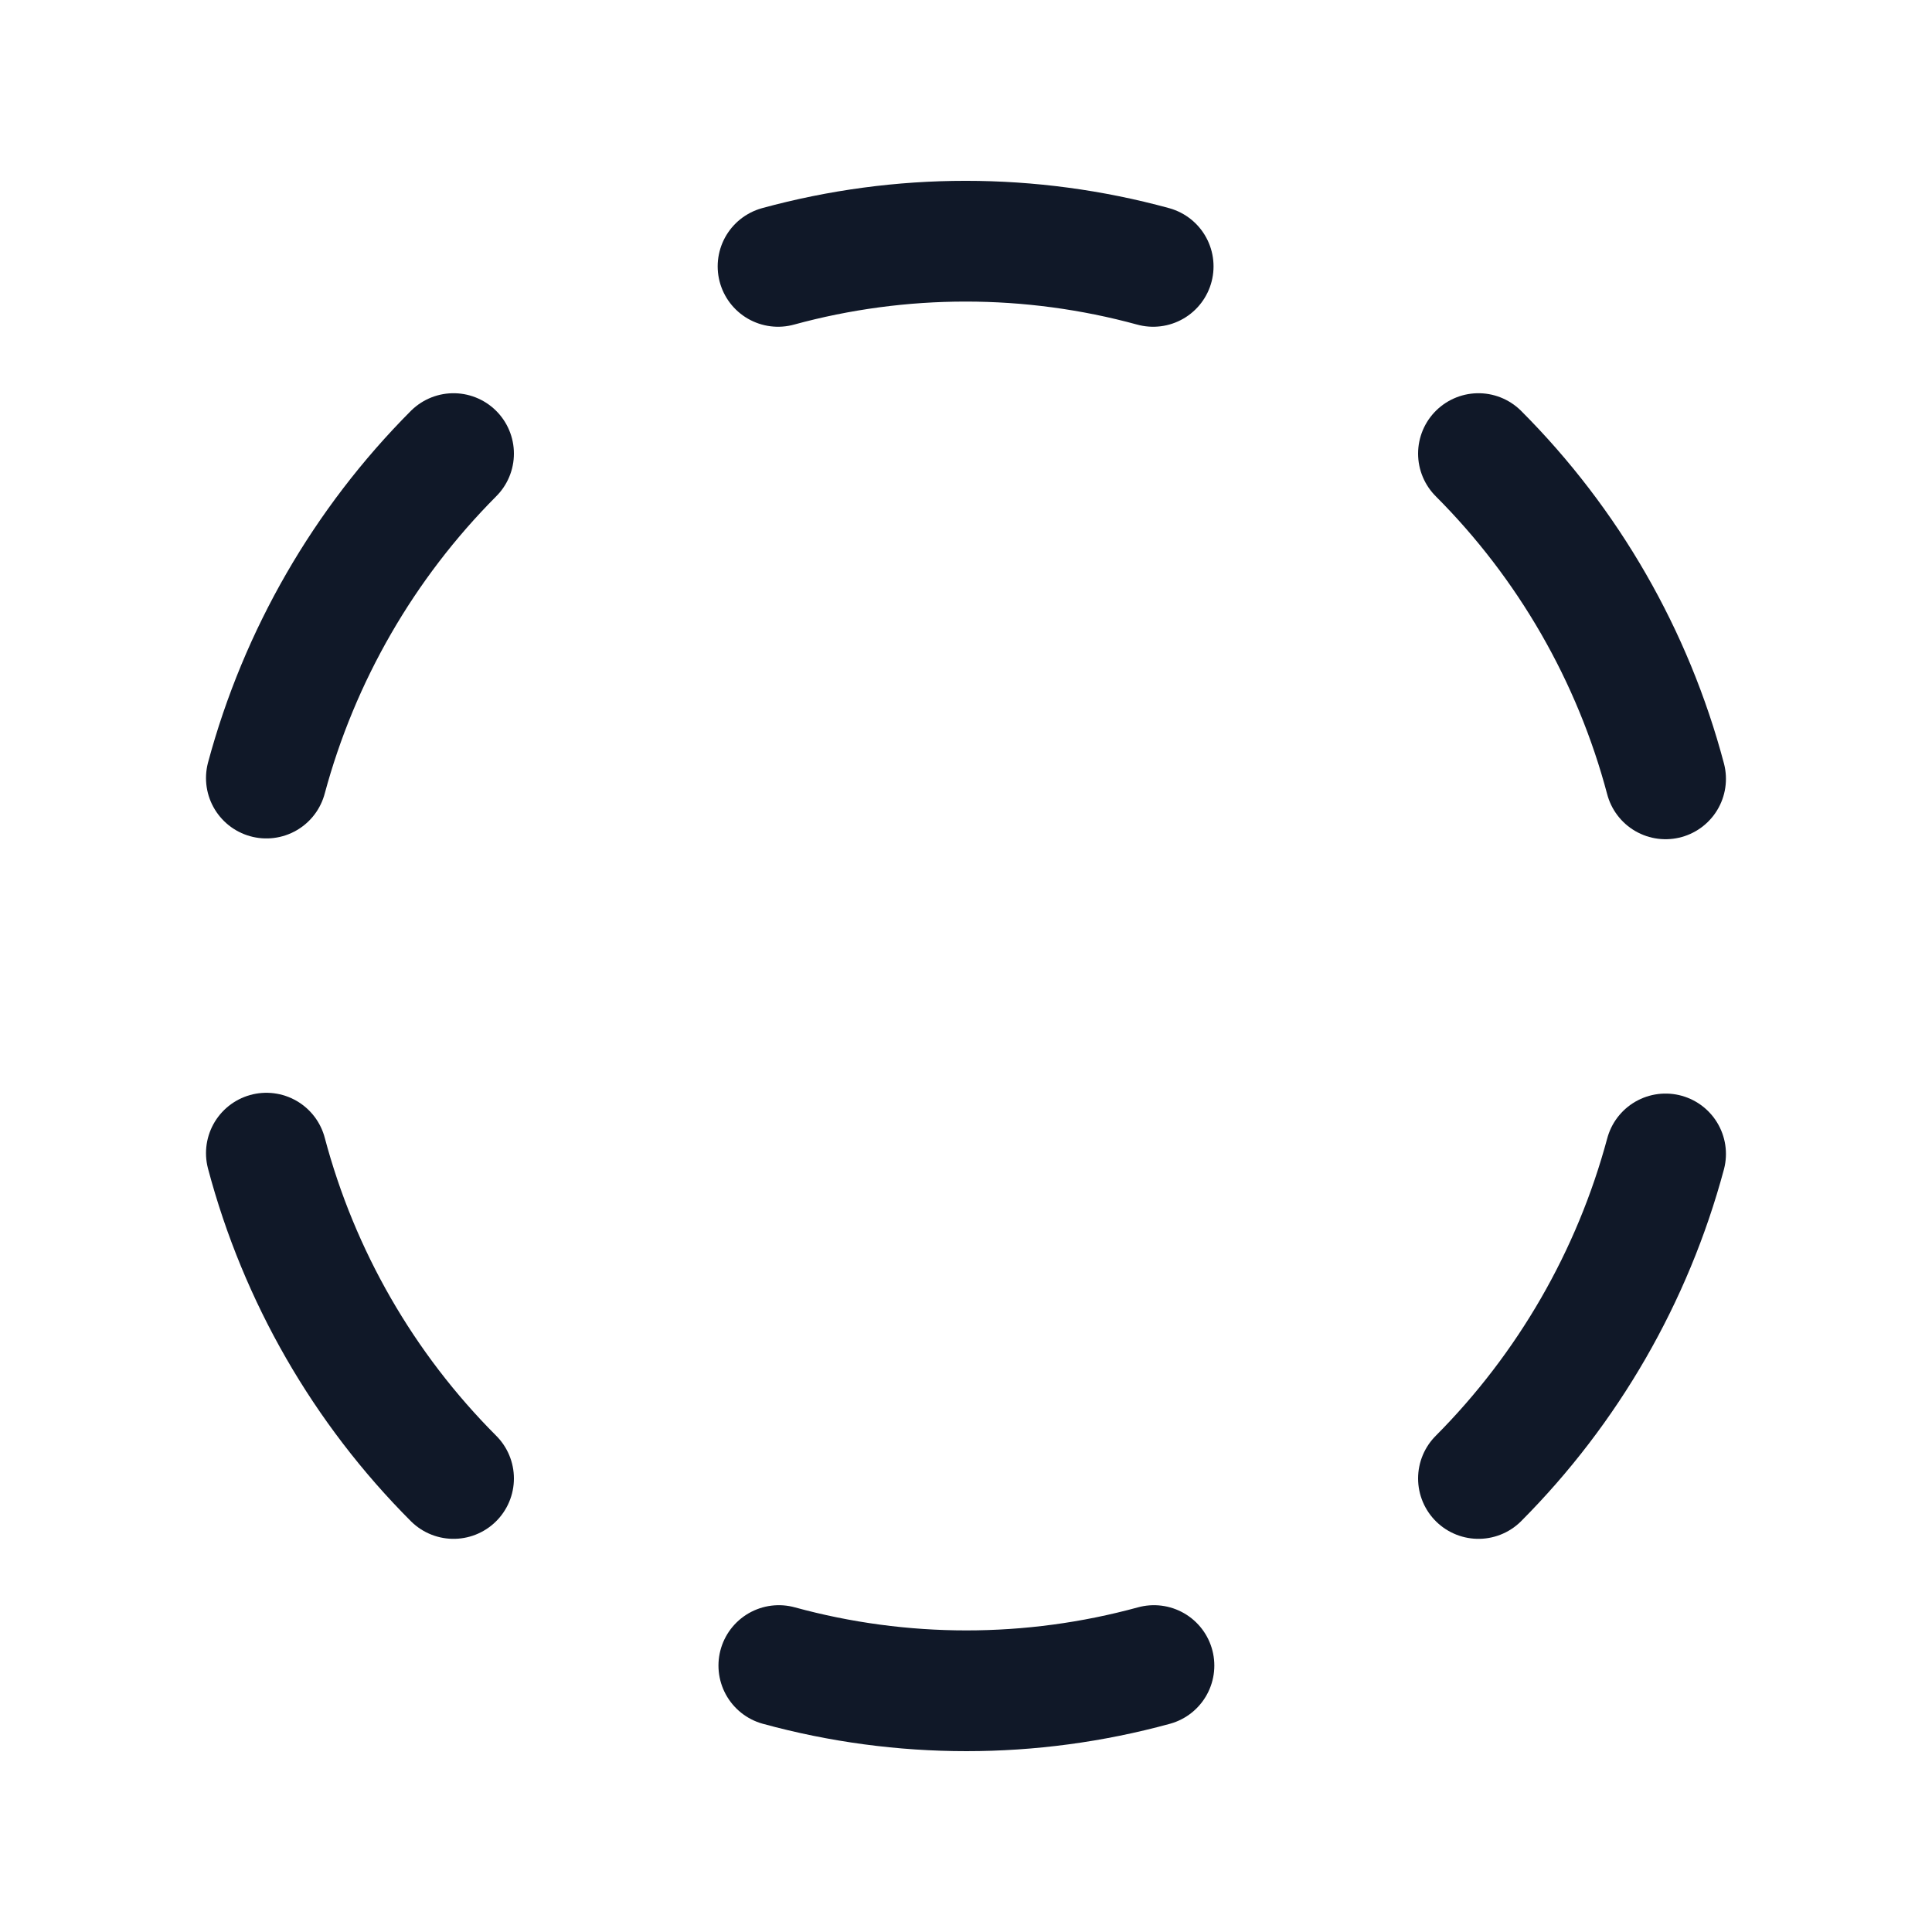 <svg width="32" height="32" viewBox="0 0 32 32" fill="none" xmlns="http://www.w3.org/2000/svg"><g id="Icon-CircleDashed"><g clip-path="url(#clip0_8_1583)"><g id="size=md (32px)"><g id="CircleDashed"><path id="Vector" d="M4.412 12.887C4.959 10.856 6.028 9.003 7.512 7.513" stroke="#101828" stroke-width="2" stroke-linecap="round" stroke-linejoin="round"/><path id="Vector_2" d="M7.512 24.488C6.022 22.996 4.953 21.138 4.412 19.1" stroke="#101828" stroke-width="2" stroke-linecap="round" stroke-linejoin="round"/><path id="Vector_3" d="M19.113 27.587C17.079 28.144 14.934 28.144 12.9 27.587" stroke="#101828" stroke-width="2" stroke-linecap="round" stroke-linejoin="round"/><path id="Vector_4" d="M27.587 19.113C27.041 21.144 25.972 22.997 24.488 24.488" stroke="#101828" stroke-width="2" stroke-linecap="round" stroke-linejoin="round"/><path id="Vector_5" d="M24.488 7.513C25.977 9.004 27.047 10.862 27.587 12.9" stroke="#101828" stroke-width="2" stroke-linecap="round" stroke-linejoin="round"/><path id="Vector_6" d="M12.887 4.412C14.921 3.856 17.067 3.856 19.1 4.412" stroke="#101828" stroke-width="2" stroke-linecap="round" stroke-linejoin="round"/></g></g></g></g><defs><clipPath id="clip0_8_1583"><rect width="32" height="32" rx="5" fill="white"/></clipPath></defs></svg>